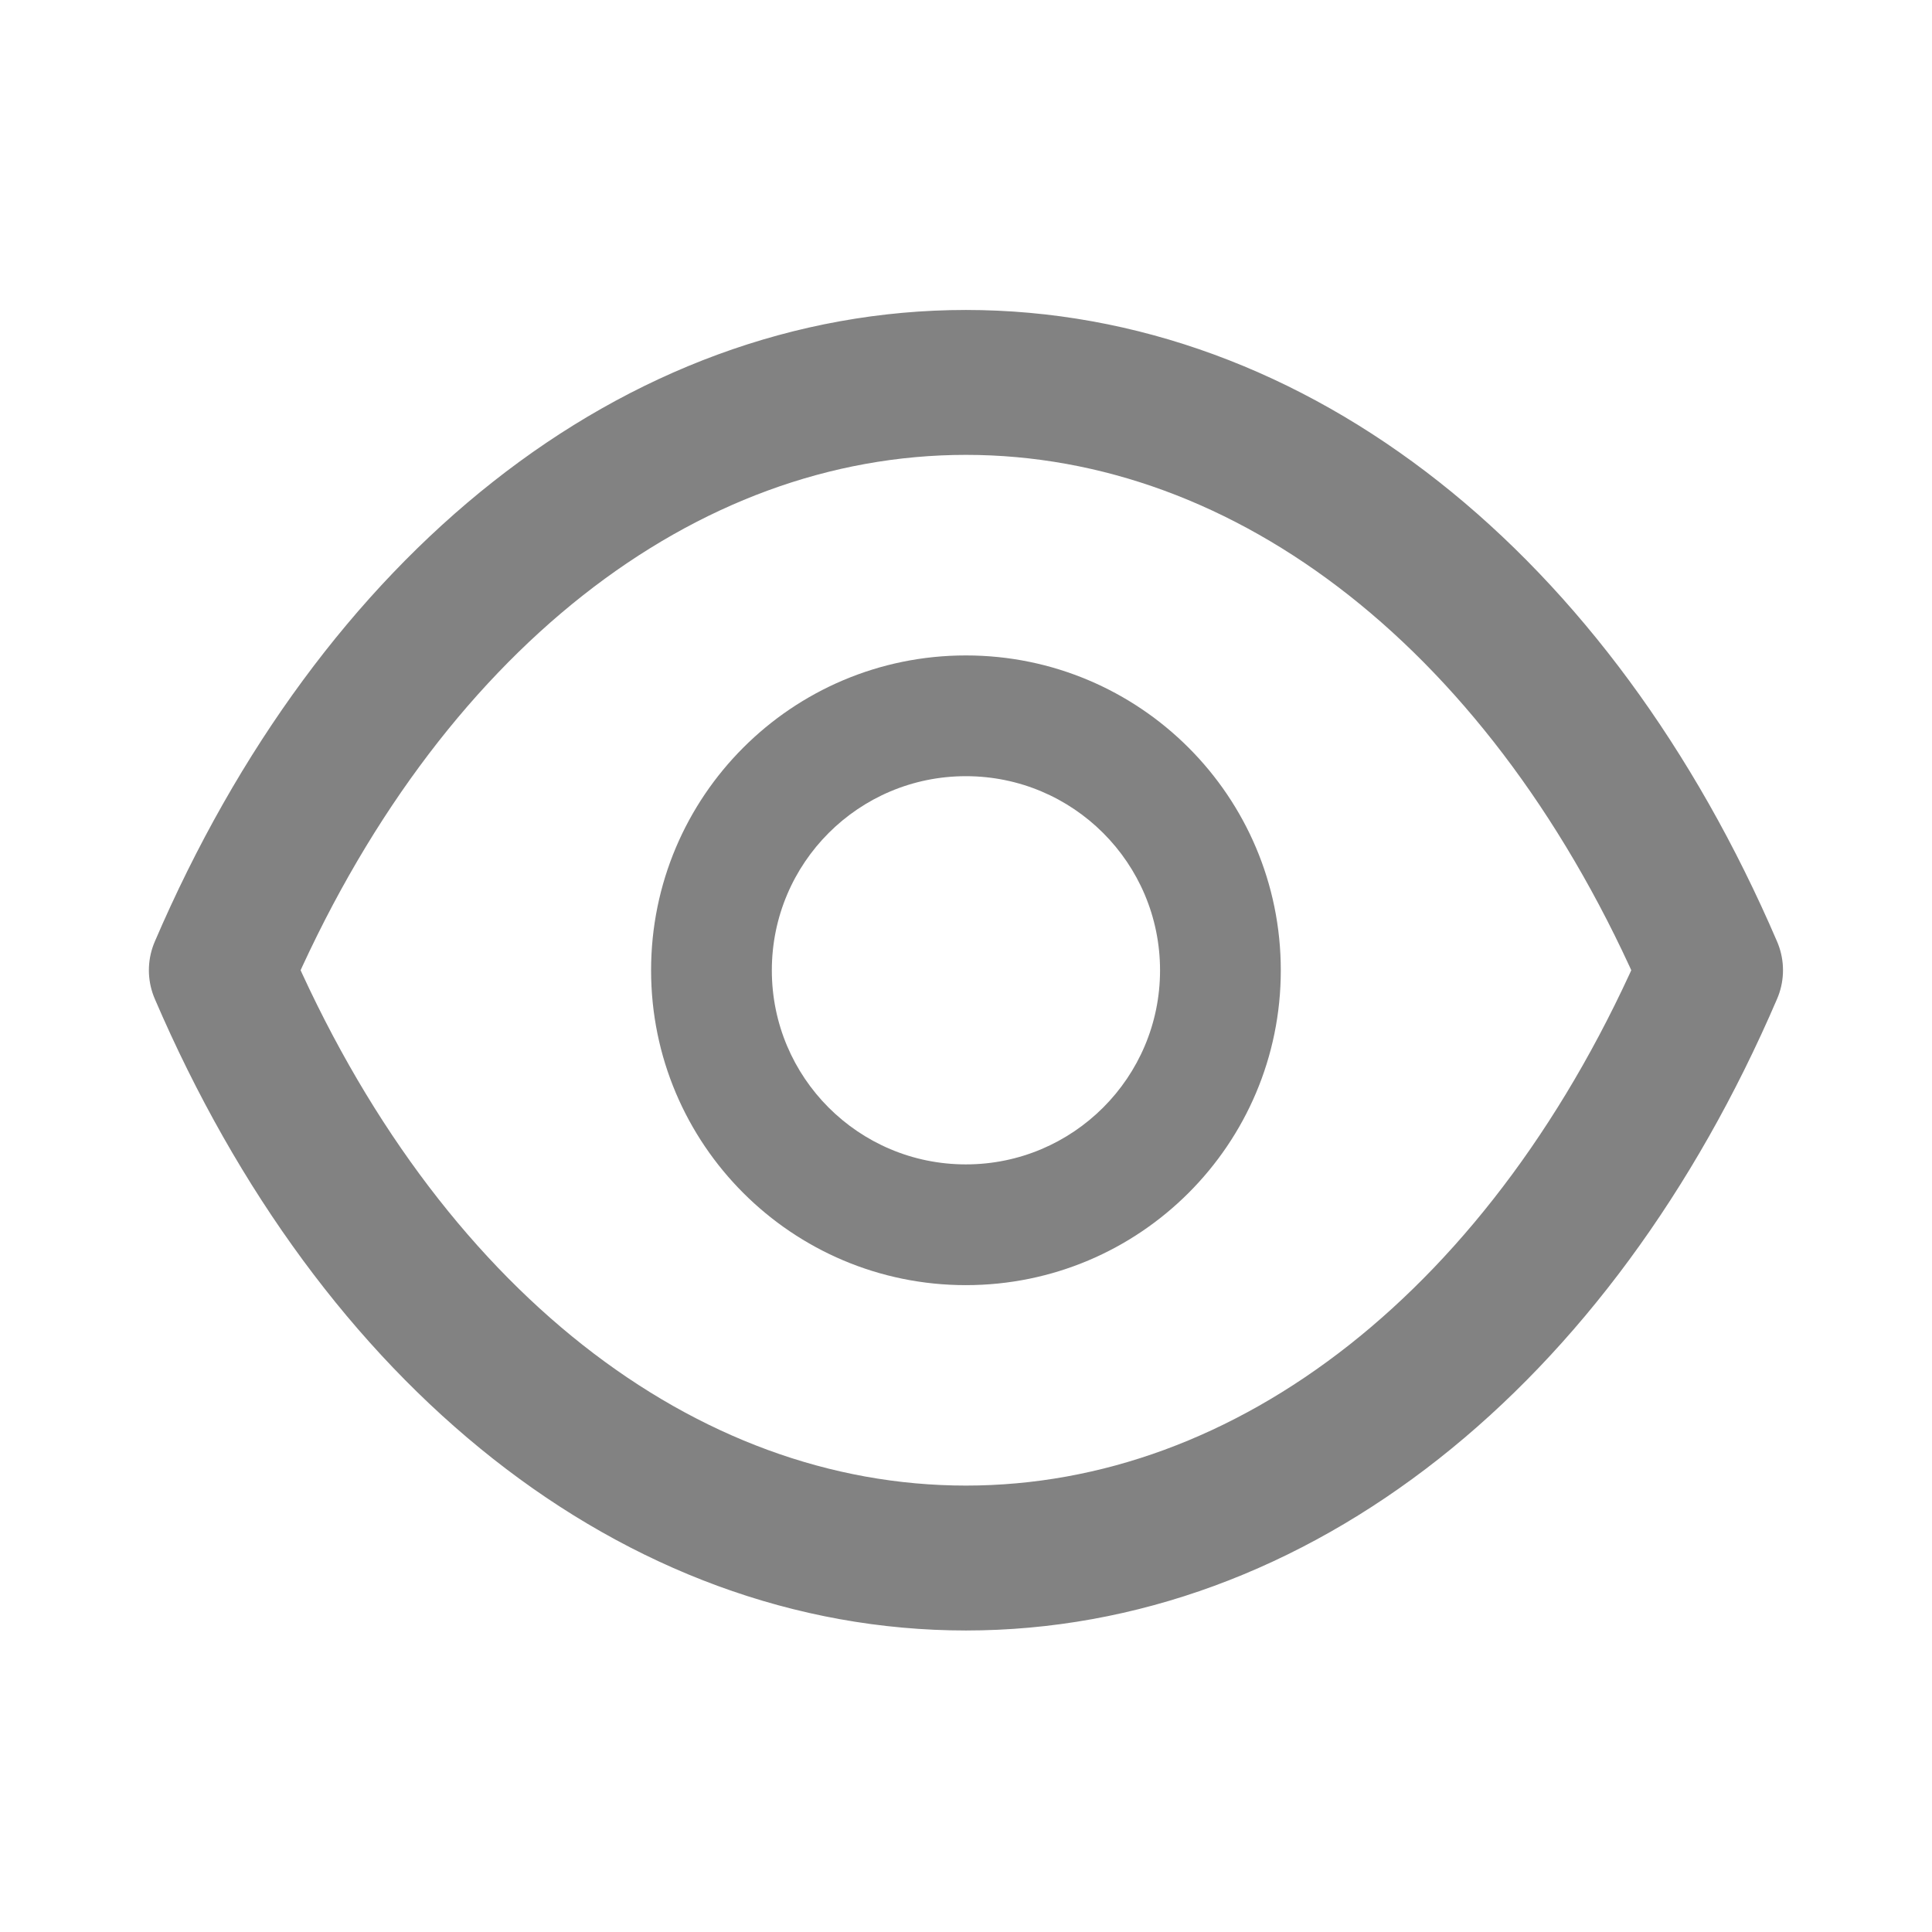 <svg width="16" height="16" viewBox="0 0 16 16" fill="none" xmlns="http://www.w3.org/2000/svg">
<g id="Iconly/Light/Show">
<g id="Show">
<path id="Stroke 1 (Stroke)" fill-rule="evenodd" clip-rule="evenodd" d="M7.999 6.428C7.111 6.428 6.392 7.147 6.392 8.036C6.392 8.924 7.111 9.643 7.999 9.643C8.887 9.643 9.607 8.923 9.607 8.036C9.607 7.147 8.887 6.428 7.999 6.428ZM5.392 8.036C5.392 6.595 6.559 5.428 7.999 5.428C9.439 5.428 10.607 6.595 10.607 8.036C10.607 9.476 9.439 10.643 7.999 10.643C6.559 10.643 5.392 9.476 5.392 8.036Z" fill="#828282"/>
<path id="Stroke 3" fill-rule="evenodd" clip-rule="evenodd" d="M7.998 12.903C10.537 12.903 12.859 11.078 14.166 8.035C12.859 4.993 10.537 3.167 7.998 3.167H8.001C5.462 3.167 3.14 4.993 1.833 8.035C3.14 11.078 5.462 12.903 8.001 12.903H7.998Z" stroke="#828282" stroke-width="1.2" stroke-linecap="round" stroke-linejoin="round"/>
</g>
</g>
</svg>
